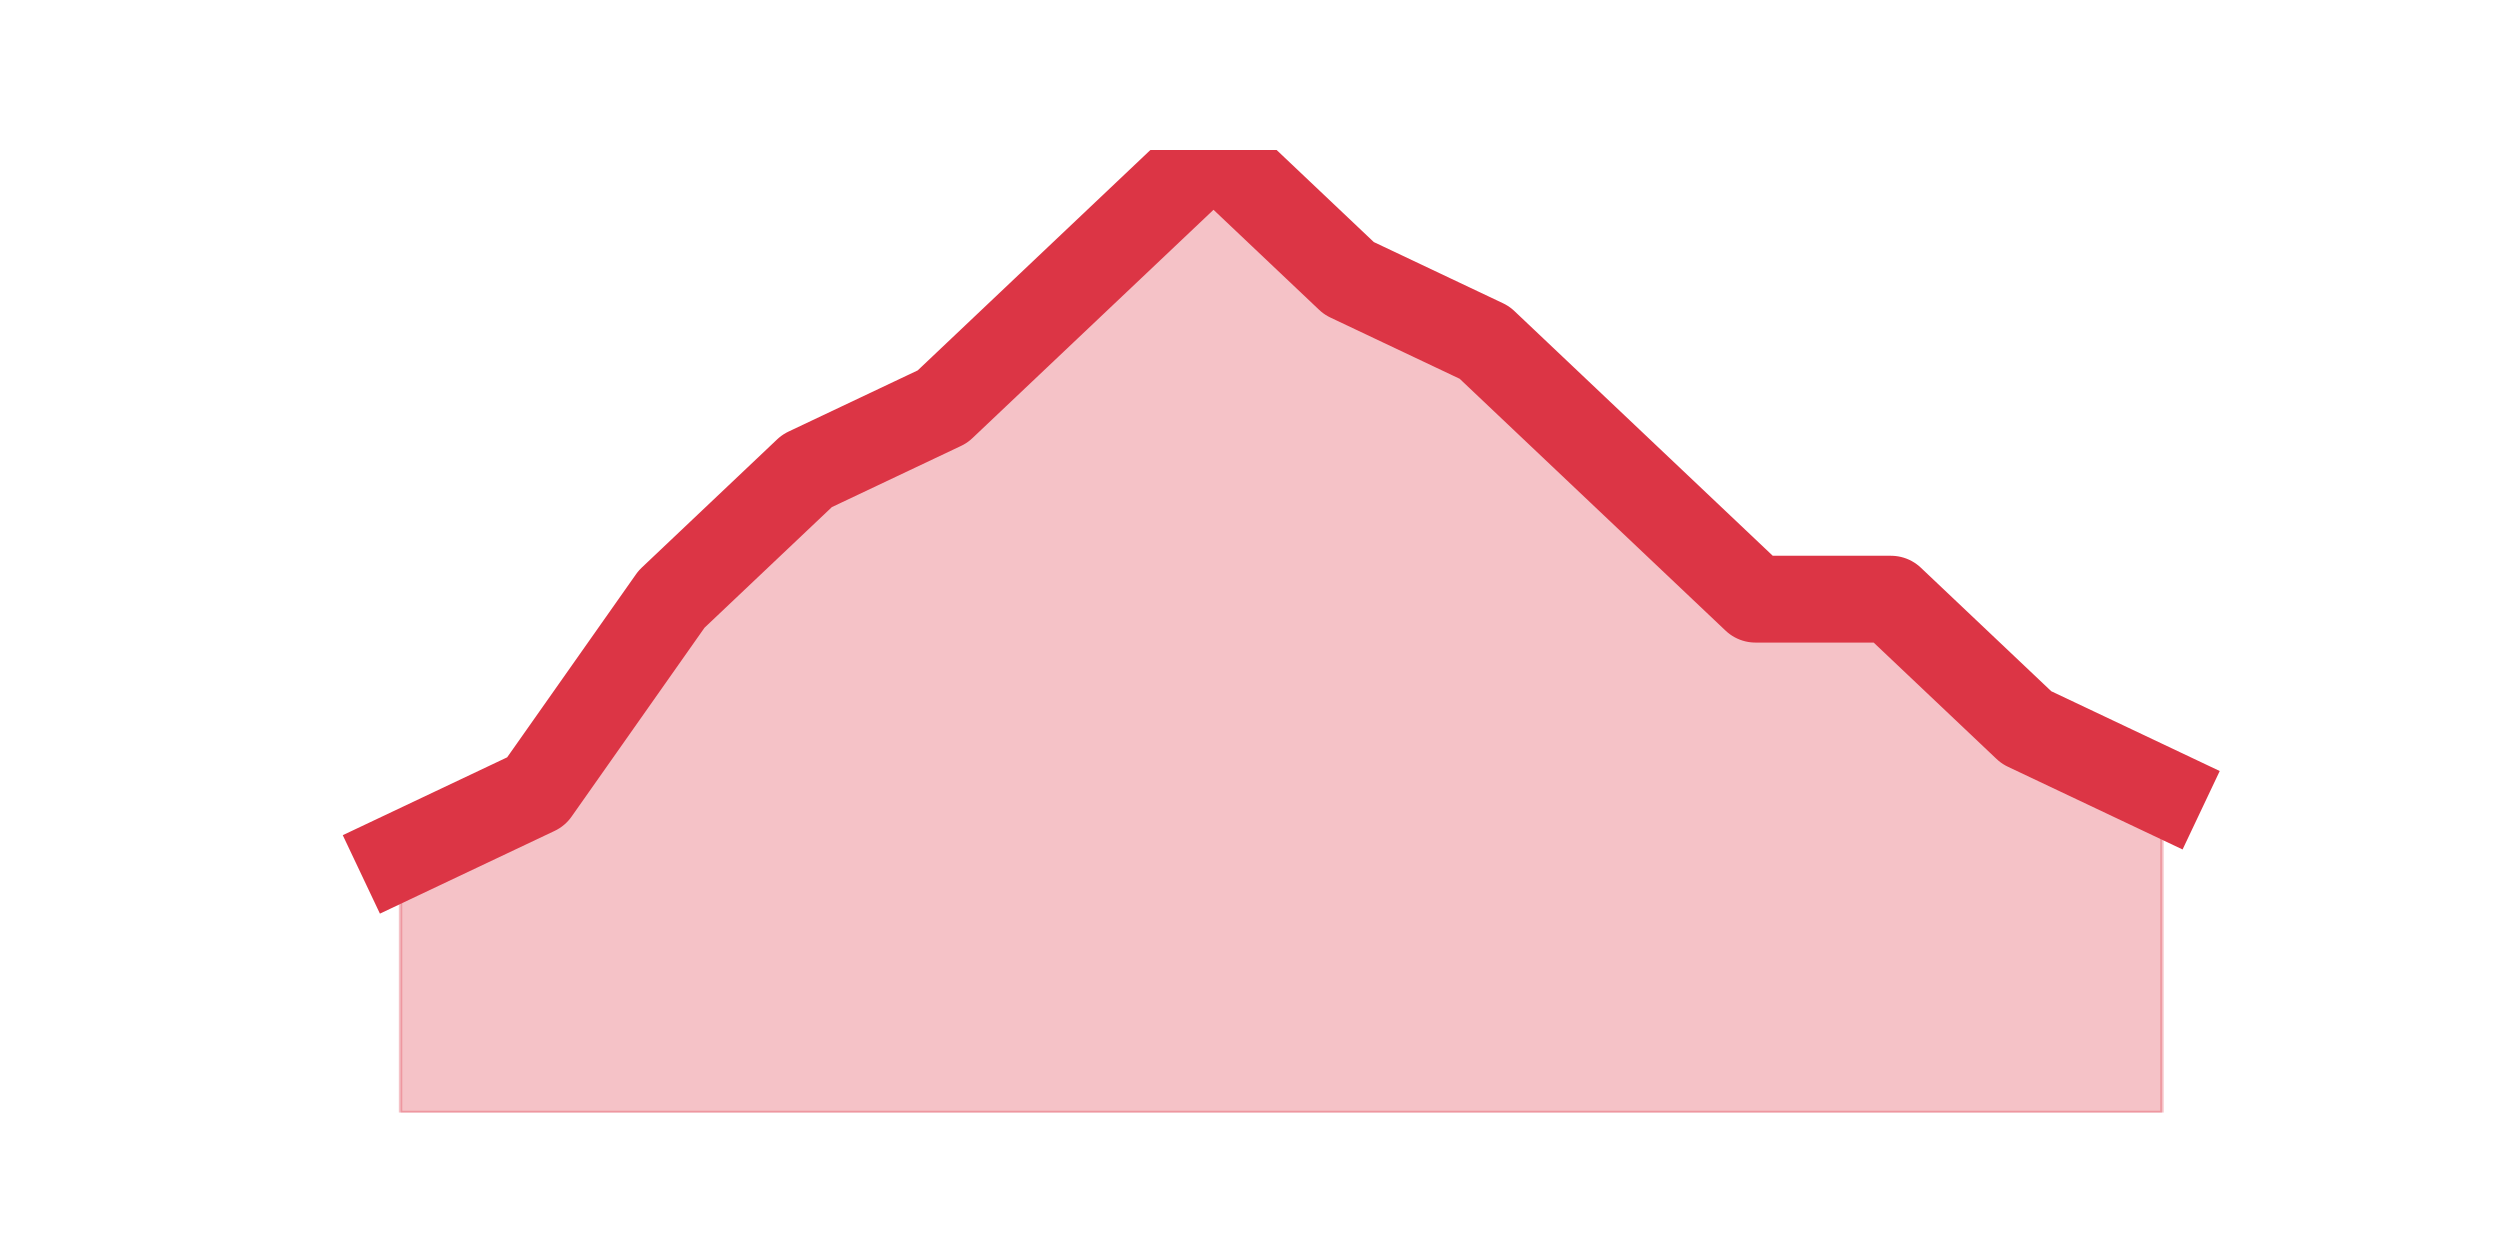 <?xml version="1.0" encoding="utf-8" standalone="no"?>
<!DOCTYPE svg PUBLIC "-//W3C//DTD SVG 1.1//EN"
  "http://www.w3.org/Graphics/SVG/1.1/DTD/svg11.dtd">
<svg height="360pt" version="1.1" viewBox="0 0 720 360" width="720pt" xmlns="http://www.w3.org/2000/svg" xmlns:xlink="http://www.w3.org/1999/xlink">
 <defs>
  <style type="text/css">*{stroke-linecap:butt;stroke-linejoin:round;}</style>
 </defs>
 <g id="figure_1">
  <g id="patch_1">
   <path d="M 0 360 
L 720 360 
L 720 0 
L 0 0 
z
" style="fill:none;"/>
  </g>
  <g id="axes_1">
   <g id="matplotlib.axis_1"/>
   <g id="matplotlib.axis_2"/>
   <g id="PolyCollection_1">
    <defs>
     <path d="M 115.364 -113.52 
L 115.364 -39.6 
L 154.385 -39.6 
L 193.406 -39.6 
L 232.427 -39.6 
L 271.448 -39.6 
L 310.469 -39.6 
L 349.49 -39.6 
L 388.51 -39.6 
L 427.531 -39.6 
L 466.552 -39.6 
L 505.573 -39.6 
L 544.594 -39.6 
L 583.615 -39.6 
L 622.636 -39.6 
L 622.636 -132 
L 622.636 -132 
L 583.615 -150.48 
L 544.594 -187.44 
L 505.573 -187.44 
L 466.552 -224.4 
L 427.531 -261.36 
L 388.51 -279.84 
L 349.49 -316.8 
L 310.469 -279.84 
L 271.448 -242.88 
L 232.427 -224.4 
L 193.406 -187.44 
L 154.385 -132 
L 115.364 -113.52 
z
" id="m37ec9463a9" style="stroke:#dc3545;stroke-opacity:0.3;"/>
    </defs>
    <g clip-path="url(#p6edc1a929b)">
     <use style="fill:#dc3545;fill-opacity:0.3;stroke:#dc3545;stroke-opacity:0.3;" x="0" xlink:href="#m37ec9463a9" y="360"/>
    </g>
   </g>
   <g id="line2d_1">
    <path clip-path="url(#p6edc1a929b)" d="M 115.364 246.48 
L 154.385 228 
L 193.406 172.56 
L 232.427 135.6 
L 271.448 117.12 
L 310.469 80.16 
L 349.49 43.2 
L 388.51 80.16 
L 427.531 98.64 
L 466.552 135.6 
L 505.573 172.56 
L 544.594 172.56 
L 583.615 209.52 
L 622.636 228 
" style="fill:none;stroke:#dc3545;stroke-linecap:square;stroke-width:25;"/>
   </g>
  </g>
 </g>
 <defs>
  <clipPath id="p6edc1a929b">
   <rect height="277.2" width="558" x="90" y="43.2"/>
  </clipPath>
 </defs>
</svg>
